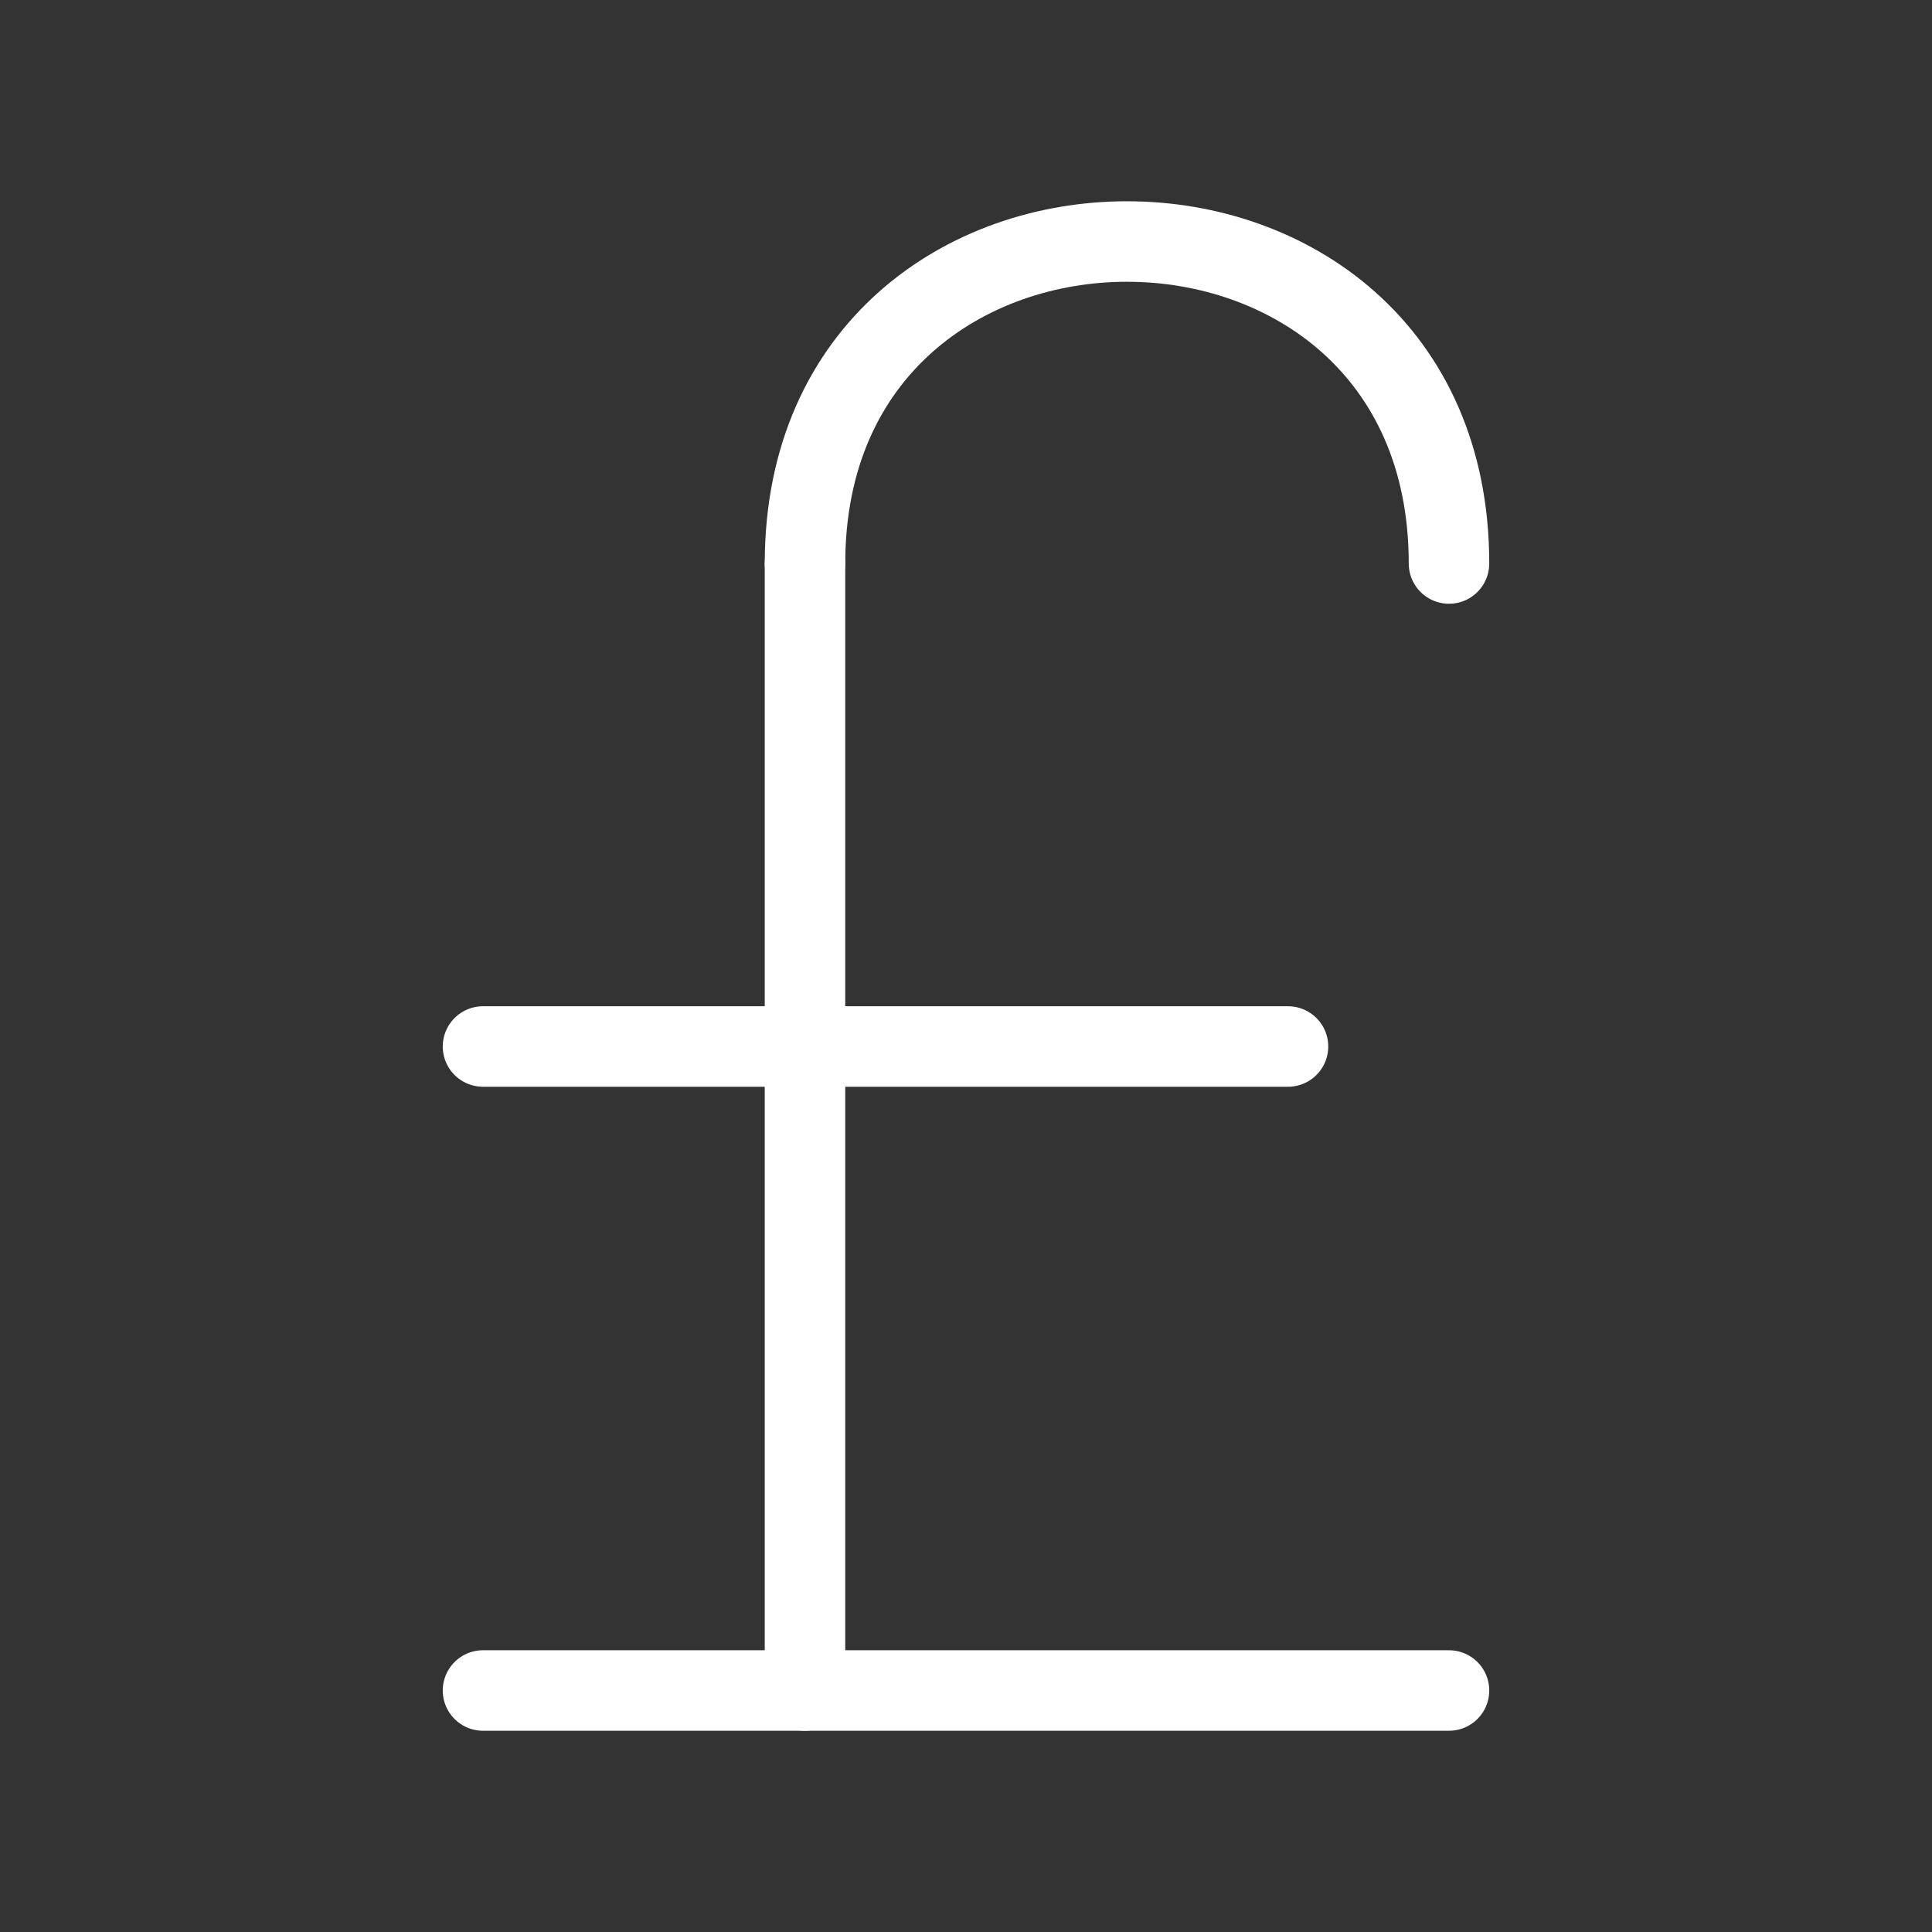 <svg xmlns="http://www.w3.org/2000/svg" width="24" height="24" viewBox="0 0 24 24" fill="none" stroke="white" stroke-width="1" stroke-linecap="round" stroke-linejoin="round">
  <rect x="0" y="0" width="24" height="24" fill="#333333" stroke="none"/>
  <path d="M18 7c0-5.333-8-5.333-8 0"></path>
  <path d="M10 7v14"></path>
  <path d="M6 21h12"></path>
  <path d="M6 13h10"></path>

</svg>
